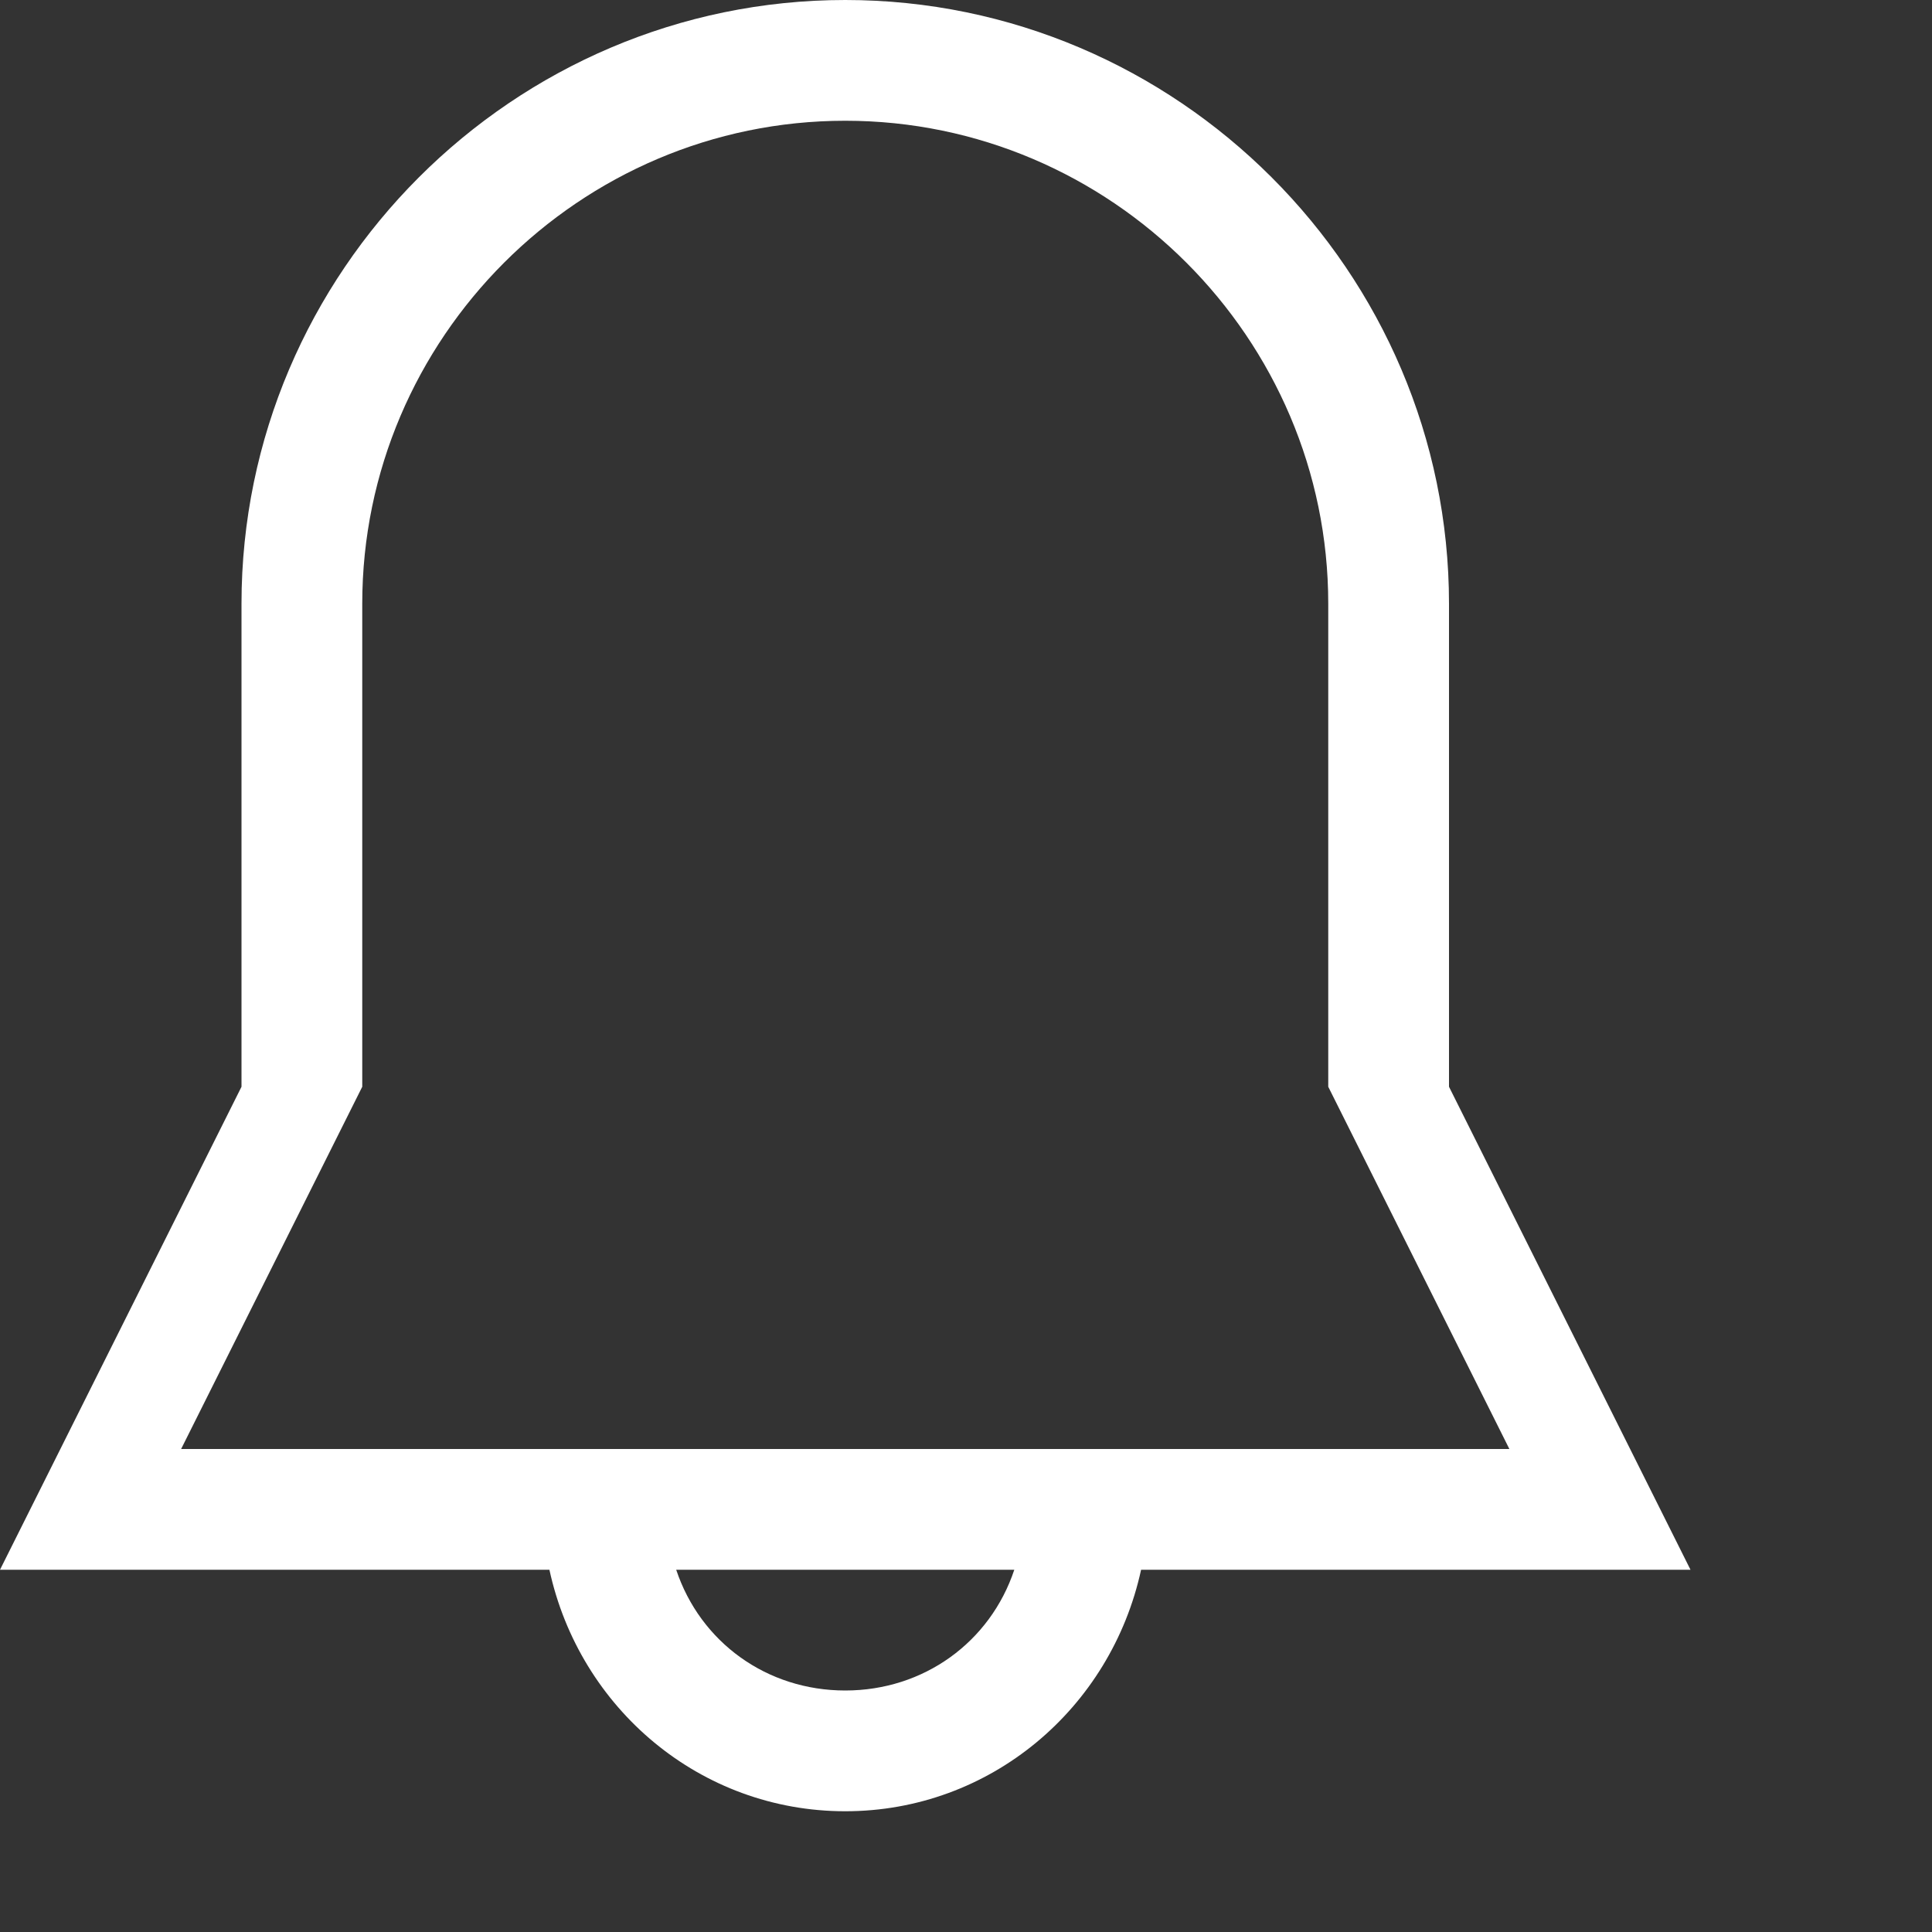 <?xml version="1.0" encoding="iso-8859-1"?>
<!-- Generator: Adobe Illustrator 19.1.1, SVG Export Plug-In . SVG Version: 6.00 Build 0)  -->
<svg version="1.1" id="Layer_1" xmlns="http://www.w3.org/2000/svg" xmlns:xlink="http://www.w3.org/1999/xlink" x="0px" y="0px"
	 viewBox="-239 241 32 32" style="enable-background:new -239 241 32 32;" xml:space="preserve">
<rect x="-239" y="241" width="32" height="32" fill="#333333" stroke="none"/>
<g id="_x36__6_">
	<g>
		<path style="fill:#FFFFFF;" d="M-215,259v-8c0-5.5-4.5-10-10-10s-10,4.5-10,10v8l-4,8h9.1c0.5,2.3,2.5,4,4.9,4s4.4-1.7,4.9-4h9.1
			L-215,259z M-225,269c-1.3,0-2.4-0.8-2.8-2h5.6C-222.6,268.2-223.7,269-225,269z M-236,265l3-6v-8c0-4.4,3.6-8,8-8s8,3.6,8,8v8
			l3,6H-236z"/>
	</g>
</g>
</svg>
